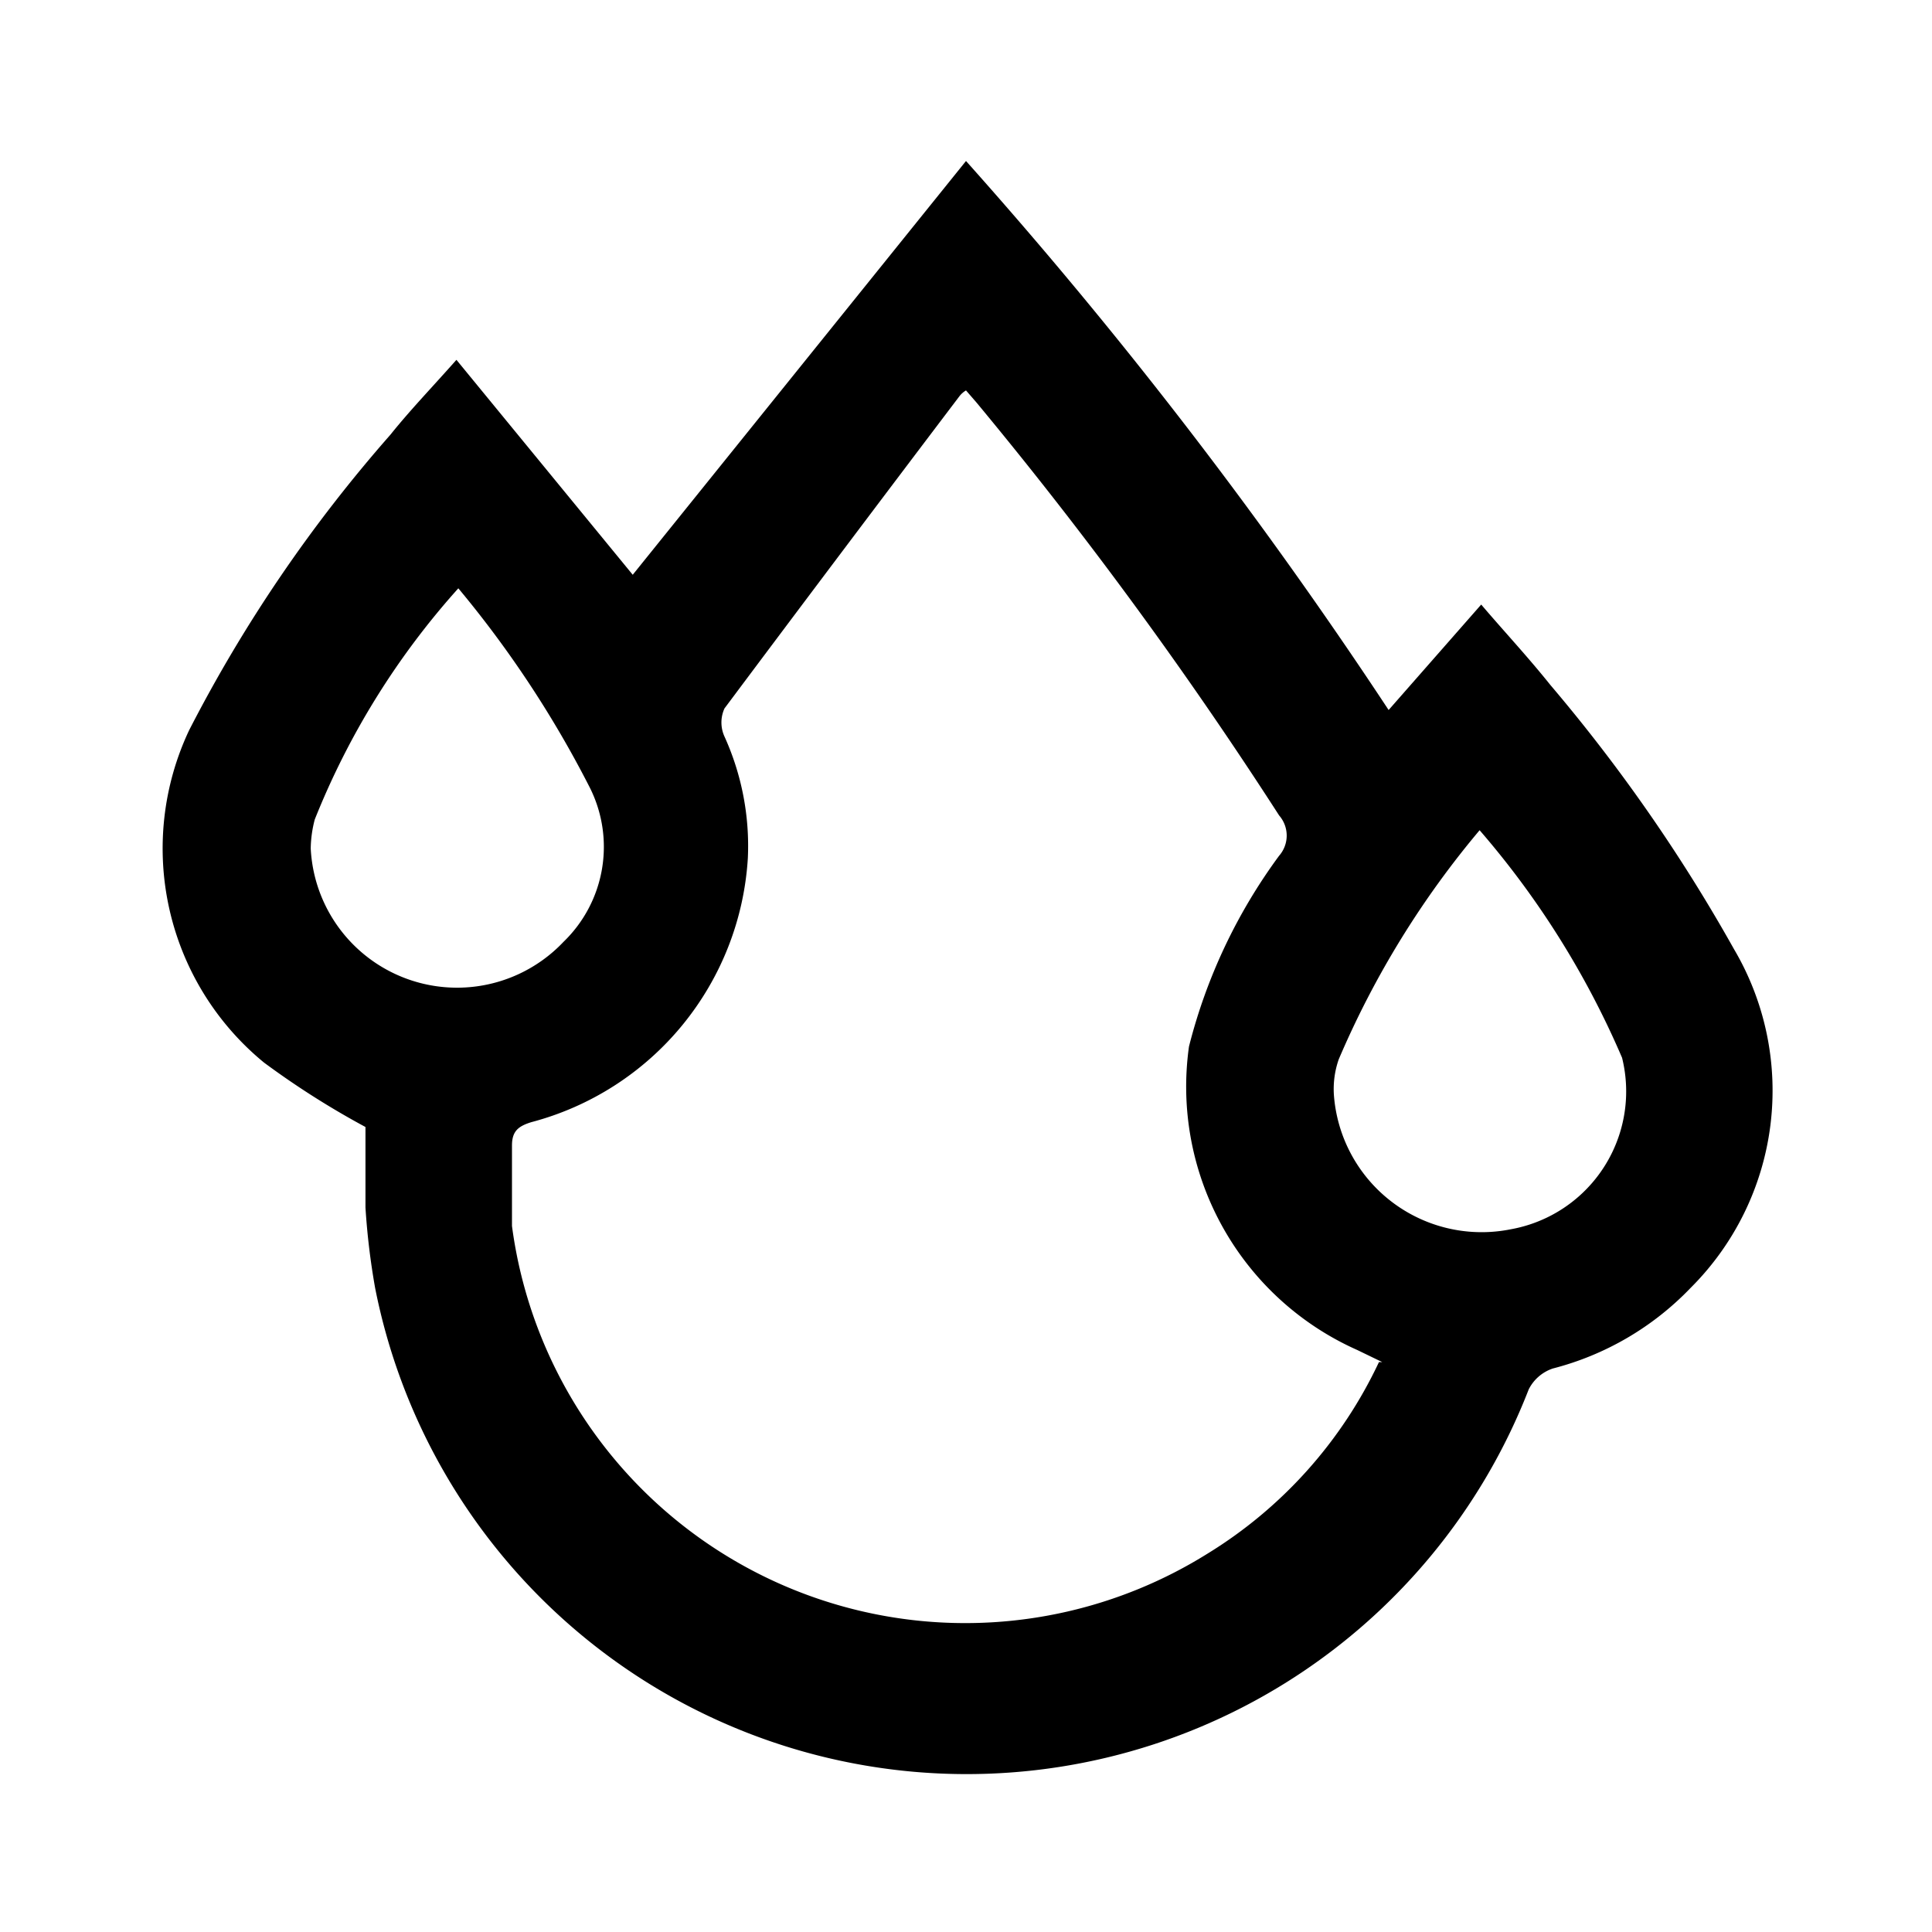 <svg id="icones" xmlns="http://www.w3.org/2000/svg" viewBox="0 0 24 24"><title>bacias</title><path d="M12,2a59,59,0,0,1,5.25,6.82l1.15-1.31c.29.34.58.65.86,1a20.66,20.66,0,0,1,2.28,3.28A3.46,3.46,0,0,1,21,16a3.62,3.62,0,0,1-1.71,1,.52.52,0,0,0-.3.26A7.49,7.49,0,0,1,4.66,16a8.86,8.86,0,0,1-.12-1c0-.33,0-.67,0-1a10.43,10.43,0,0,1-1.26-.8,3.44,3.44,0,0,1-.93-4.13,18,18,0,0,1,2.5-3.67c.24-.3.51-.58.82-.93L7.86,7.14Zm5.17,14.92-.31-.15A3.58,3.58,0,0,1,14.77,13a6.8,6.8,0,0,1,1.12-2.37.38.38,0,0,0,0-.5A52.93,52.93,0,0,0,12.13,5L12,4.85a.29.29,0,0,0-.08.07Q10.45,6.86,9,8.8a.42.42,0,0,0,0,.35,3.29,3.29,0,0,1,.29,1.51,3.62,3.62,0,0,1-2.69,3.28c-.16.05-.24.11-.24.29s0,.64,0,1A5.68,5.68,0,0,0,15,19.3,5.57,5.57,0,0,0,17.13,16.92Zm1.23-6.63a11.3,11.3,0,0,0-1.77,2.87,1.12,1.12,0,0,0-.06.44,1.84,1.84,0,0,0,2.2,1.67,1.74,1.74,0,0,0,1.38-2.13A10.84,10.84,0,0,0,18.36,10.29Zm-12.69-3a9.64,9.64,0,0,0-1.8,2.89,1.49,1.49,0,0,0-.05.36A1.82,1.82,0,0,0,7,11.7a1.64,1.64,0,0,0,.33-1.91A13.28,13.28,0,0,0,5.67,7.28Z"/></svg>